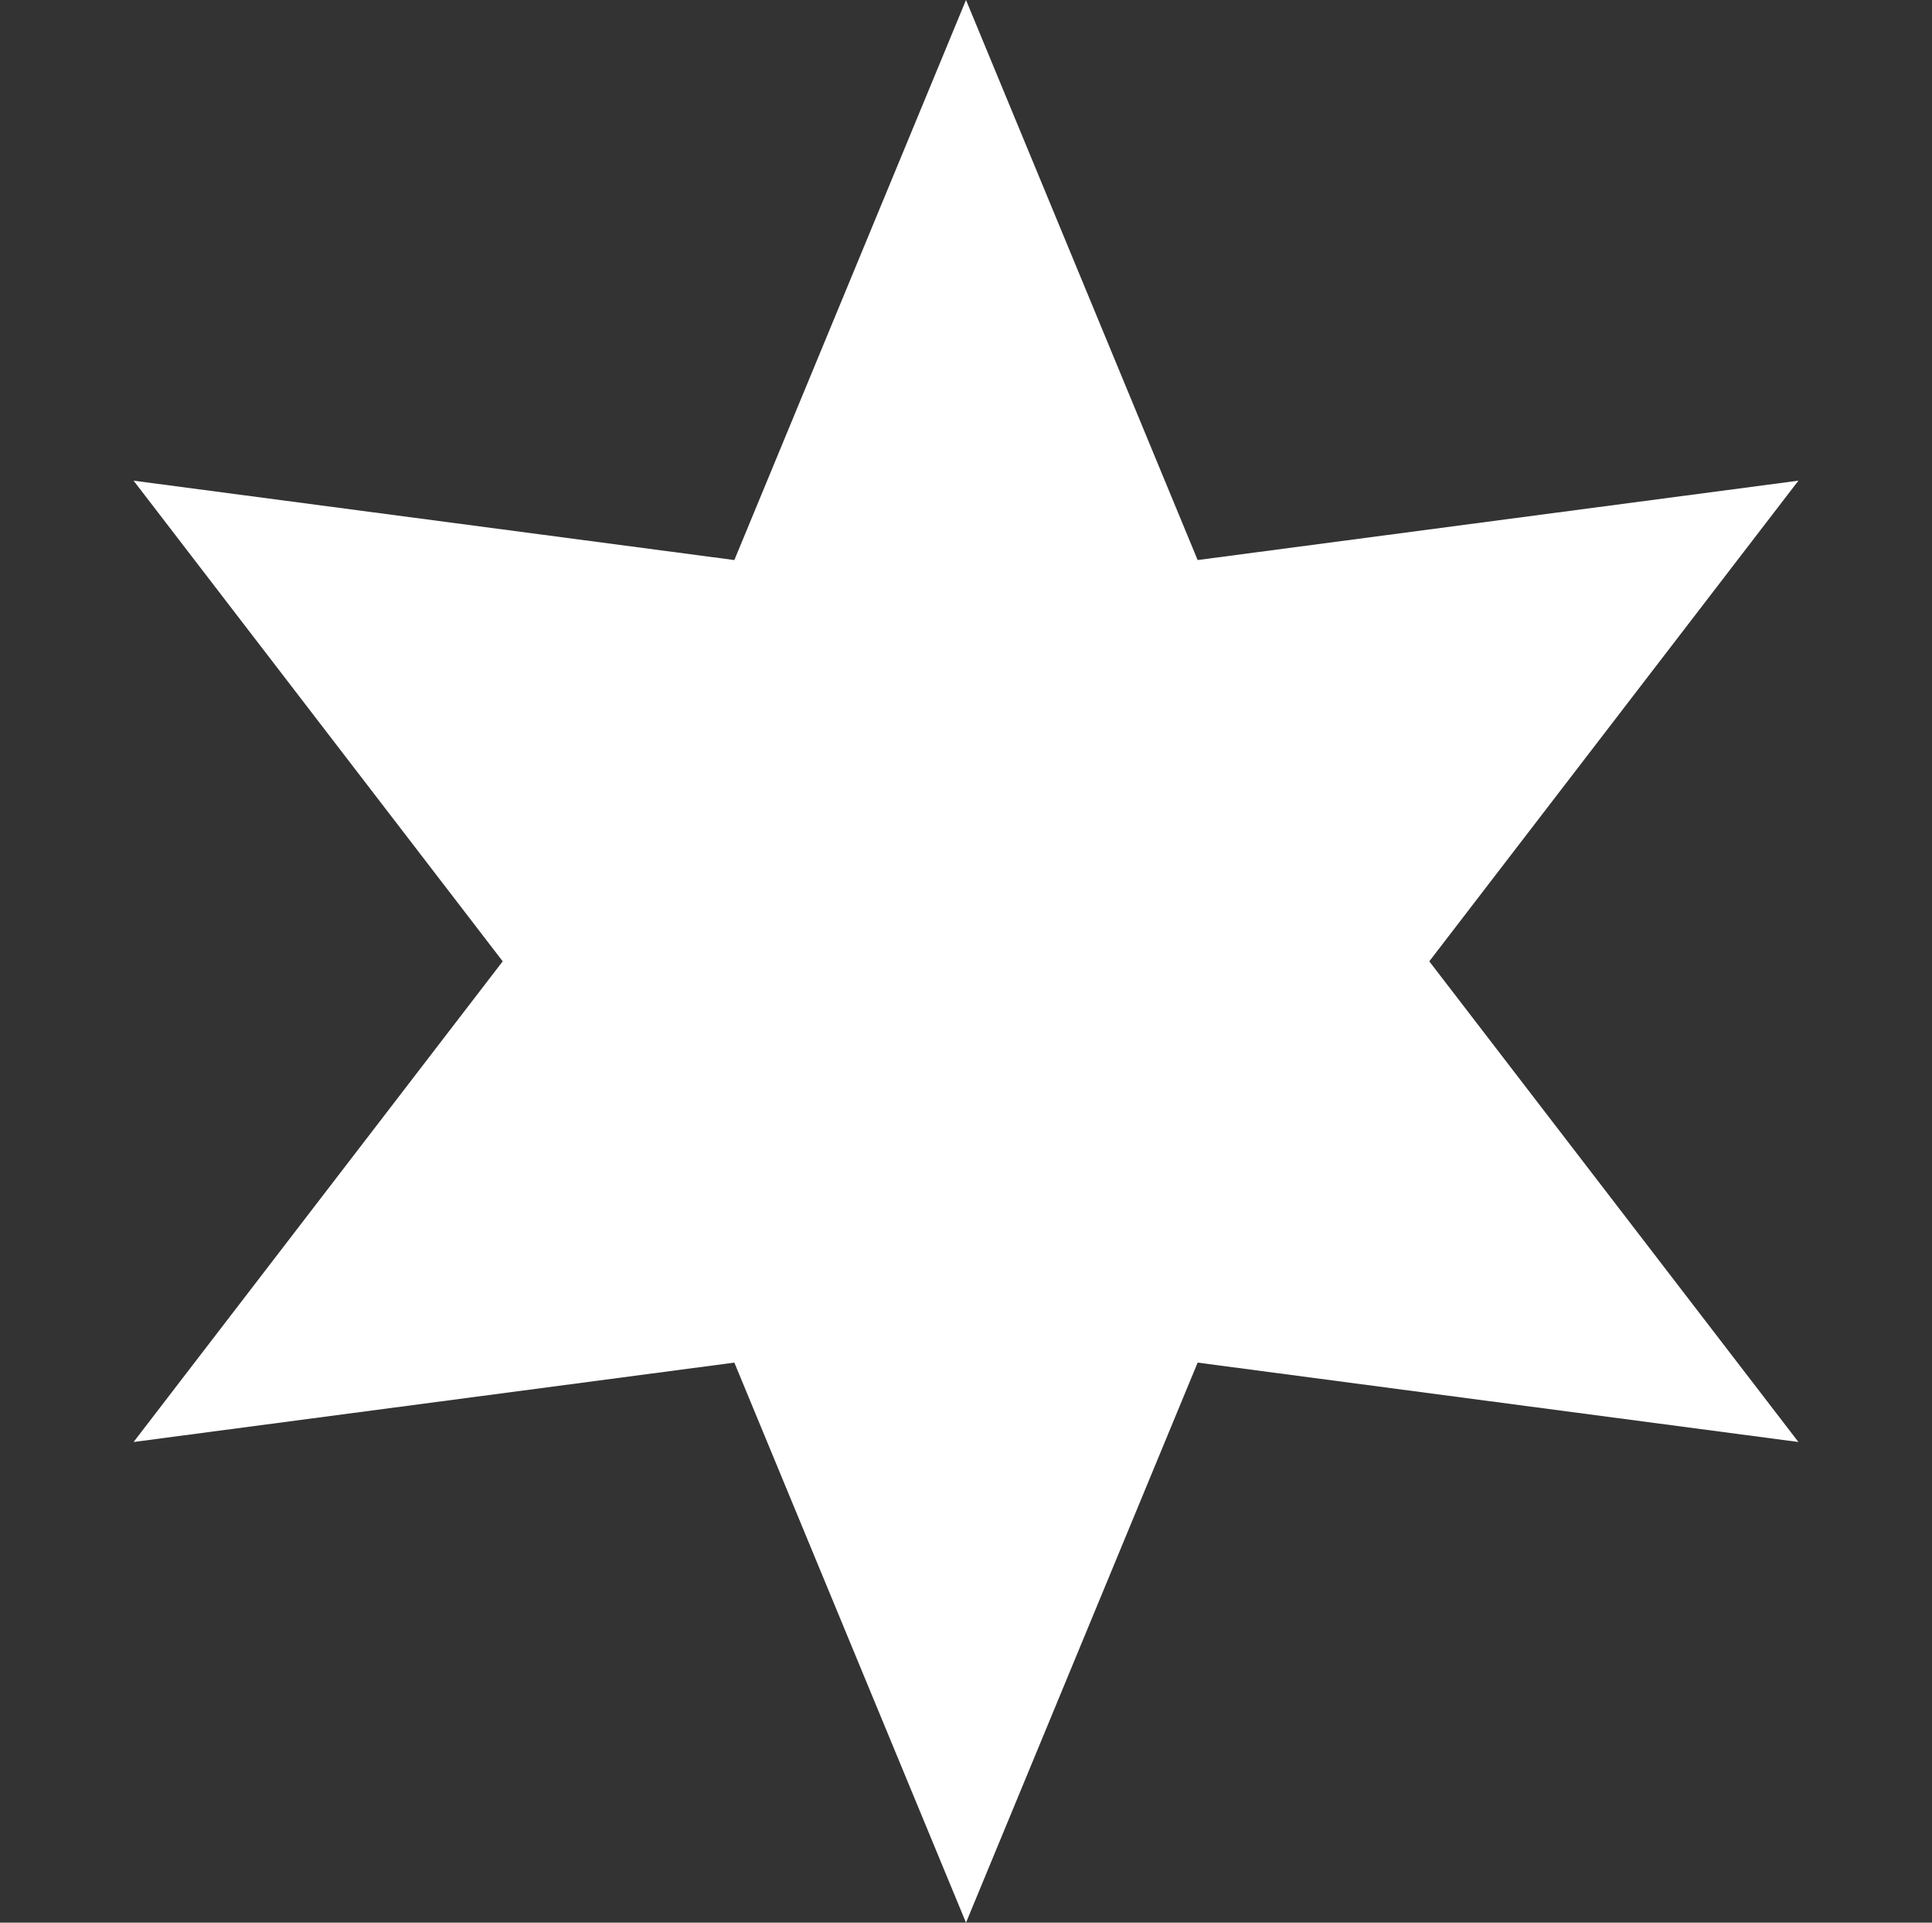 <svg width="201" height="200" viewBox="0 0 201 200" fill="none" xmlns="http://www.w3.org/2000/svg">
<rect x="0" y="0" width="201" height="200" fill="#333333" stroke="none"/>
<path d="M100.5 0L124.6 58.258L187.103 50L148.7 100L187.103 150L124.6 141.742L100.5 200L76.4 141.742L13.898 150L52.3 100L13.898 50L76.4 58.258L100.5 0Z" fill="white"/>
</svg>
